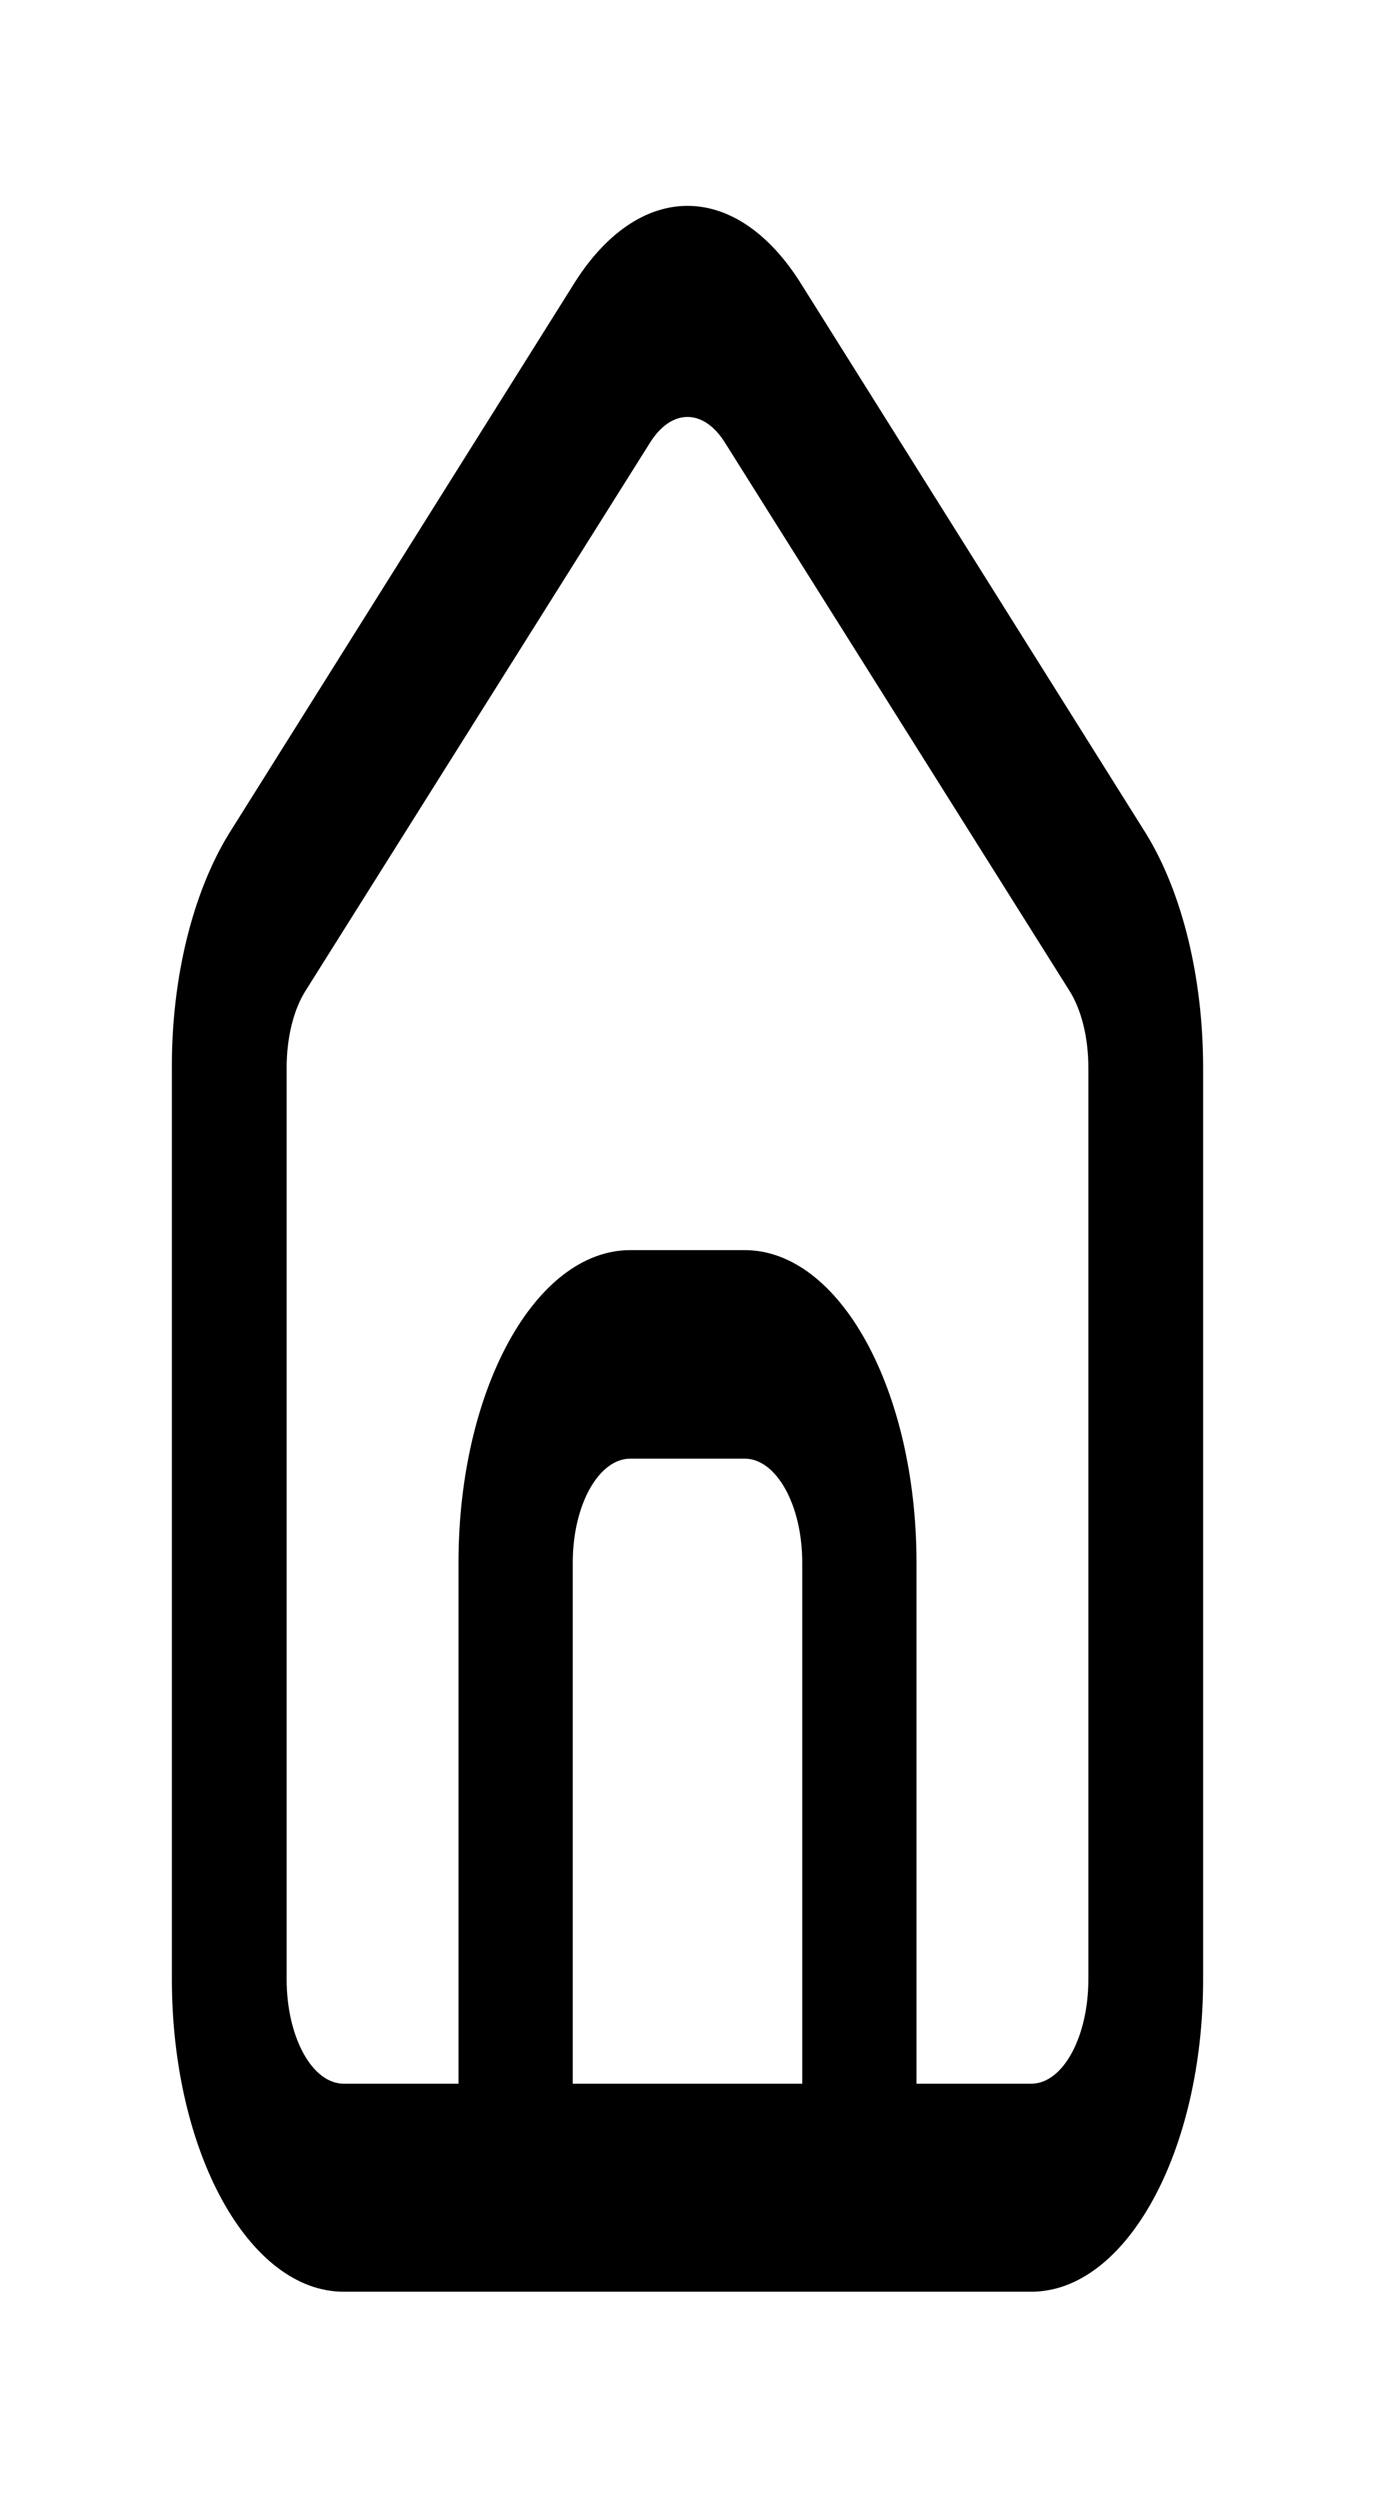 <?xml version="1.0" encoding="UTF-8"?>
<svg xmlns="http://www.w3.org/2000/svg" xmlns:xlink="http://www.w3.org/1999/xlink" width="11" height="20" viewBox="0 0 11 20" version="1.1">
<g id="surface1">
<path style=" stroke:none;fill-rule:nonzero;fill:rgb(0%,0%,0%);fill-opacity:1;" d="M 9.168 6.668 L 6.418 2.285 C 5.895 1.434 5.105 1.434 4.582 2.285 L 1.832 6.668 C 1.539 7.145 1.371 7.832 1.375 8.551 L 1.375 15.832 C 1.375 17.215 1.992 18.332 2.75 18.332 L 8.25 18.332 C 9.008 18.332 9.625 17.215 9.625 15.832 L 9.625 8.543 C 9.625 7.828 9.461 7.145 9.168 6.668 Z M 6.418 16.668 L 4.582 16.668 L 4.582 12.5 C 4.582 12.039 4.789 11.668 5.043 11.668 L 5.957 11.668 C 6.211 11.668 6.418 12.039 6.418 12.5 Z M 8.707 15.832 C 8.707 16.293 8.504 16.668 8.25 16.668 L 7.332 16.668 L 7.332 12.5 C 7.332 11.121 6.719 10 5.957 10 L 5.043 10 C 4.281 10 3.668 11.121 3.668 12.5 L 3.668 16.668 L 2.75 16.668 C 2.496 16.668 2.293 16.293 2.293 15.832 L 2.293 8.543 C 2.293 8.301 2.348 8.074 2.449 7.918 L 5.199 3.543 C 5.371 3.266 5.629 3.266 5.801 3.543 L 8.551 7.918 C 8.652 8.074 8.707 8.301 8.707 8.543 Z M 8.707 15.832 "/>
</g>
</svg>
